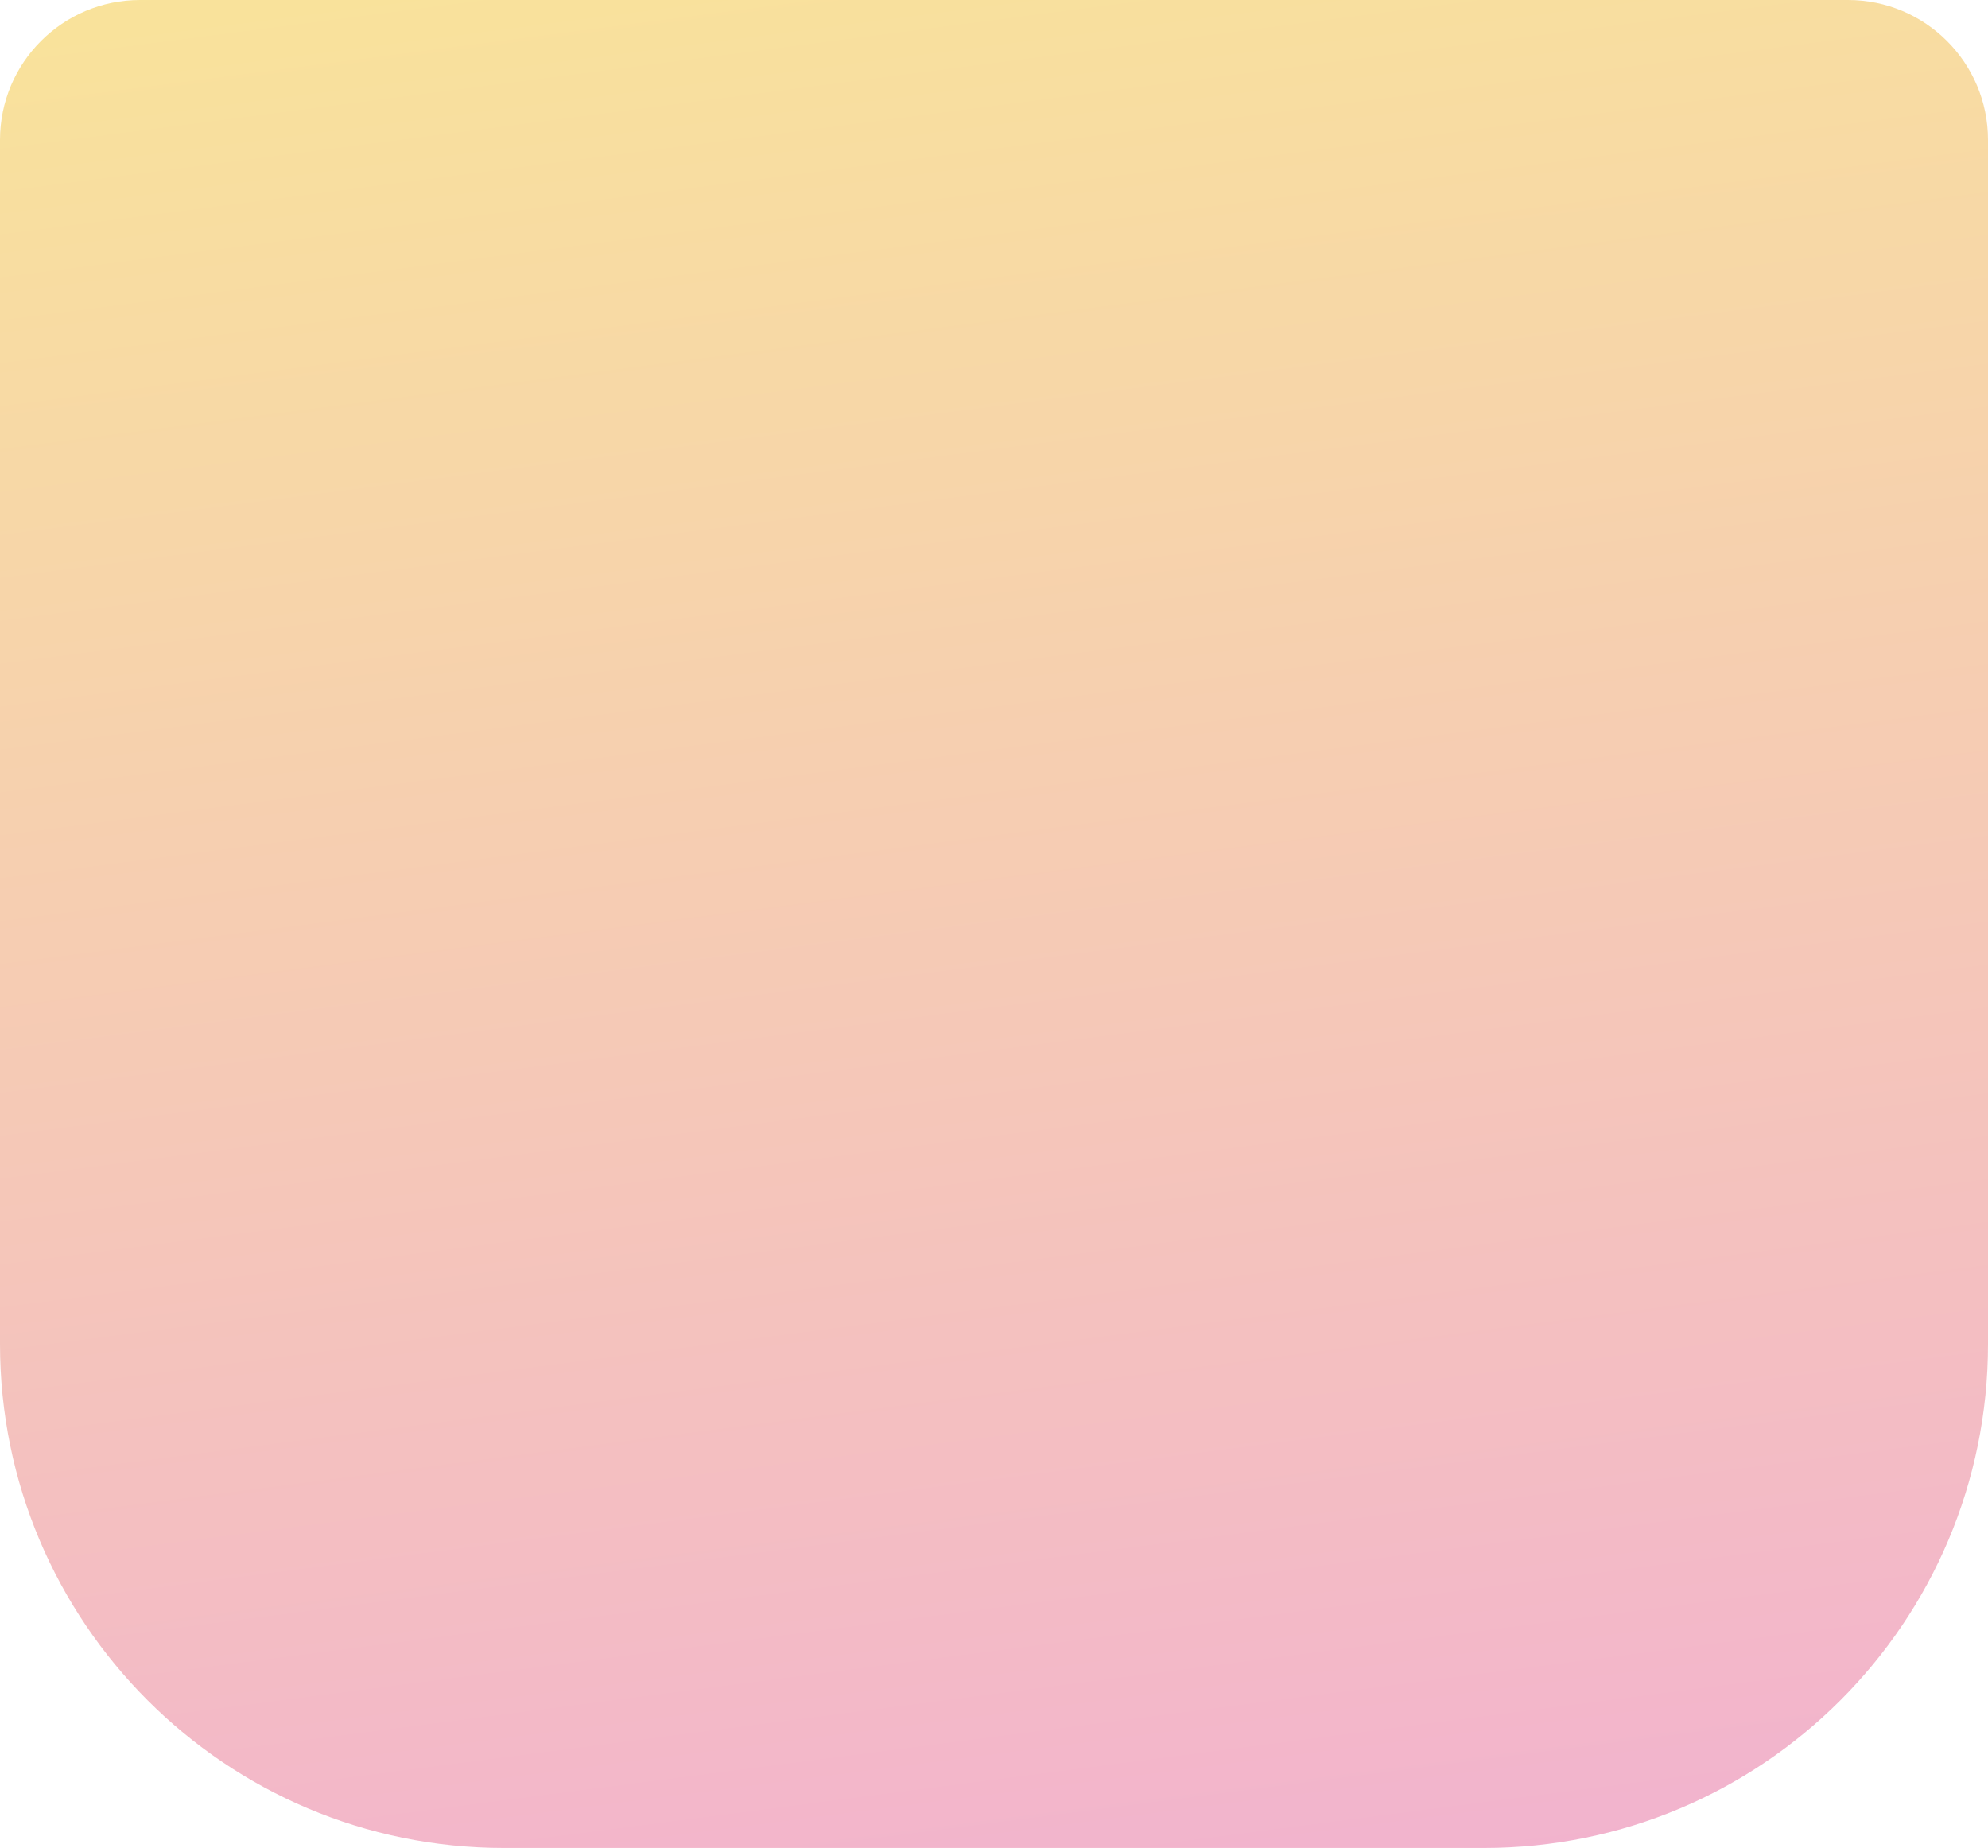 <svg xmlns="http://www.w3.org/2000/svg" width="71" height="66" viewBox="0 0 71 66" fill="none">
  <path d="M0 5C0 2.239 2.239 0 5 0H66C68.761 0 71 2.239 71 5V48C71 57.941 62.941 66 53 66H18C8.059 66 0 57.941 0 48V5Z" fill="url(#paint0_linear_634_22633)"/>
  <defs>
    <linearGradient id="paint0_linear_634_22633" x1="107.5" y1="-15.5" x2="137.705" y2="217.849" gradientUnits="userSpaceOnUse">
    <stop stop-color="#F9E499"/>
    <stop offset="0.323" stop-color="#F2B2CF"/>
    <stop offset="0.667" stop-color="#B1B0D7"/>
    <stop offset="1" stop-color="#55ABD7"/>
    </linearGradient>
  </defs>
</svg>